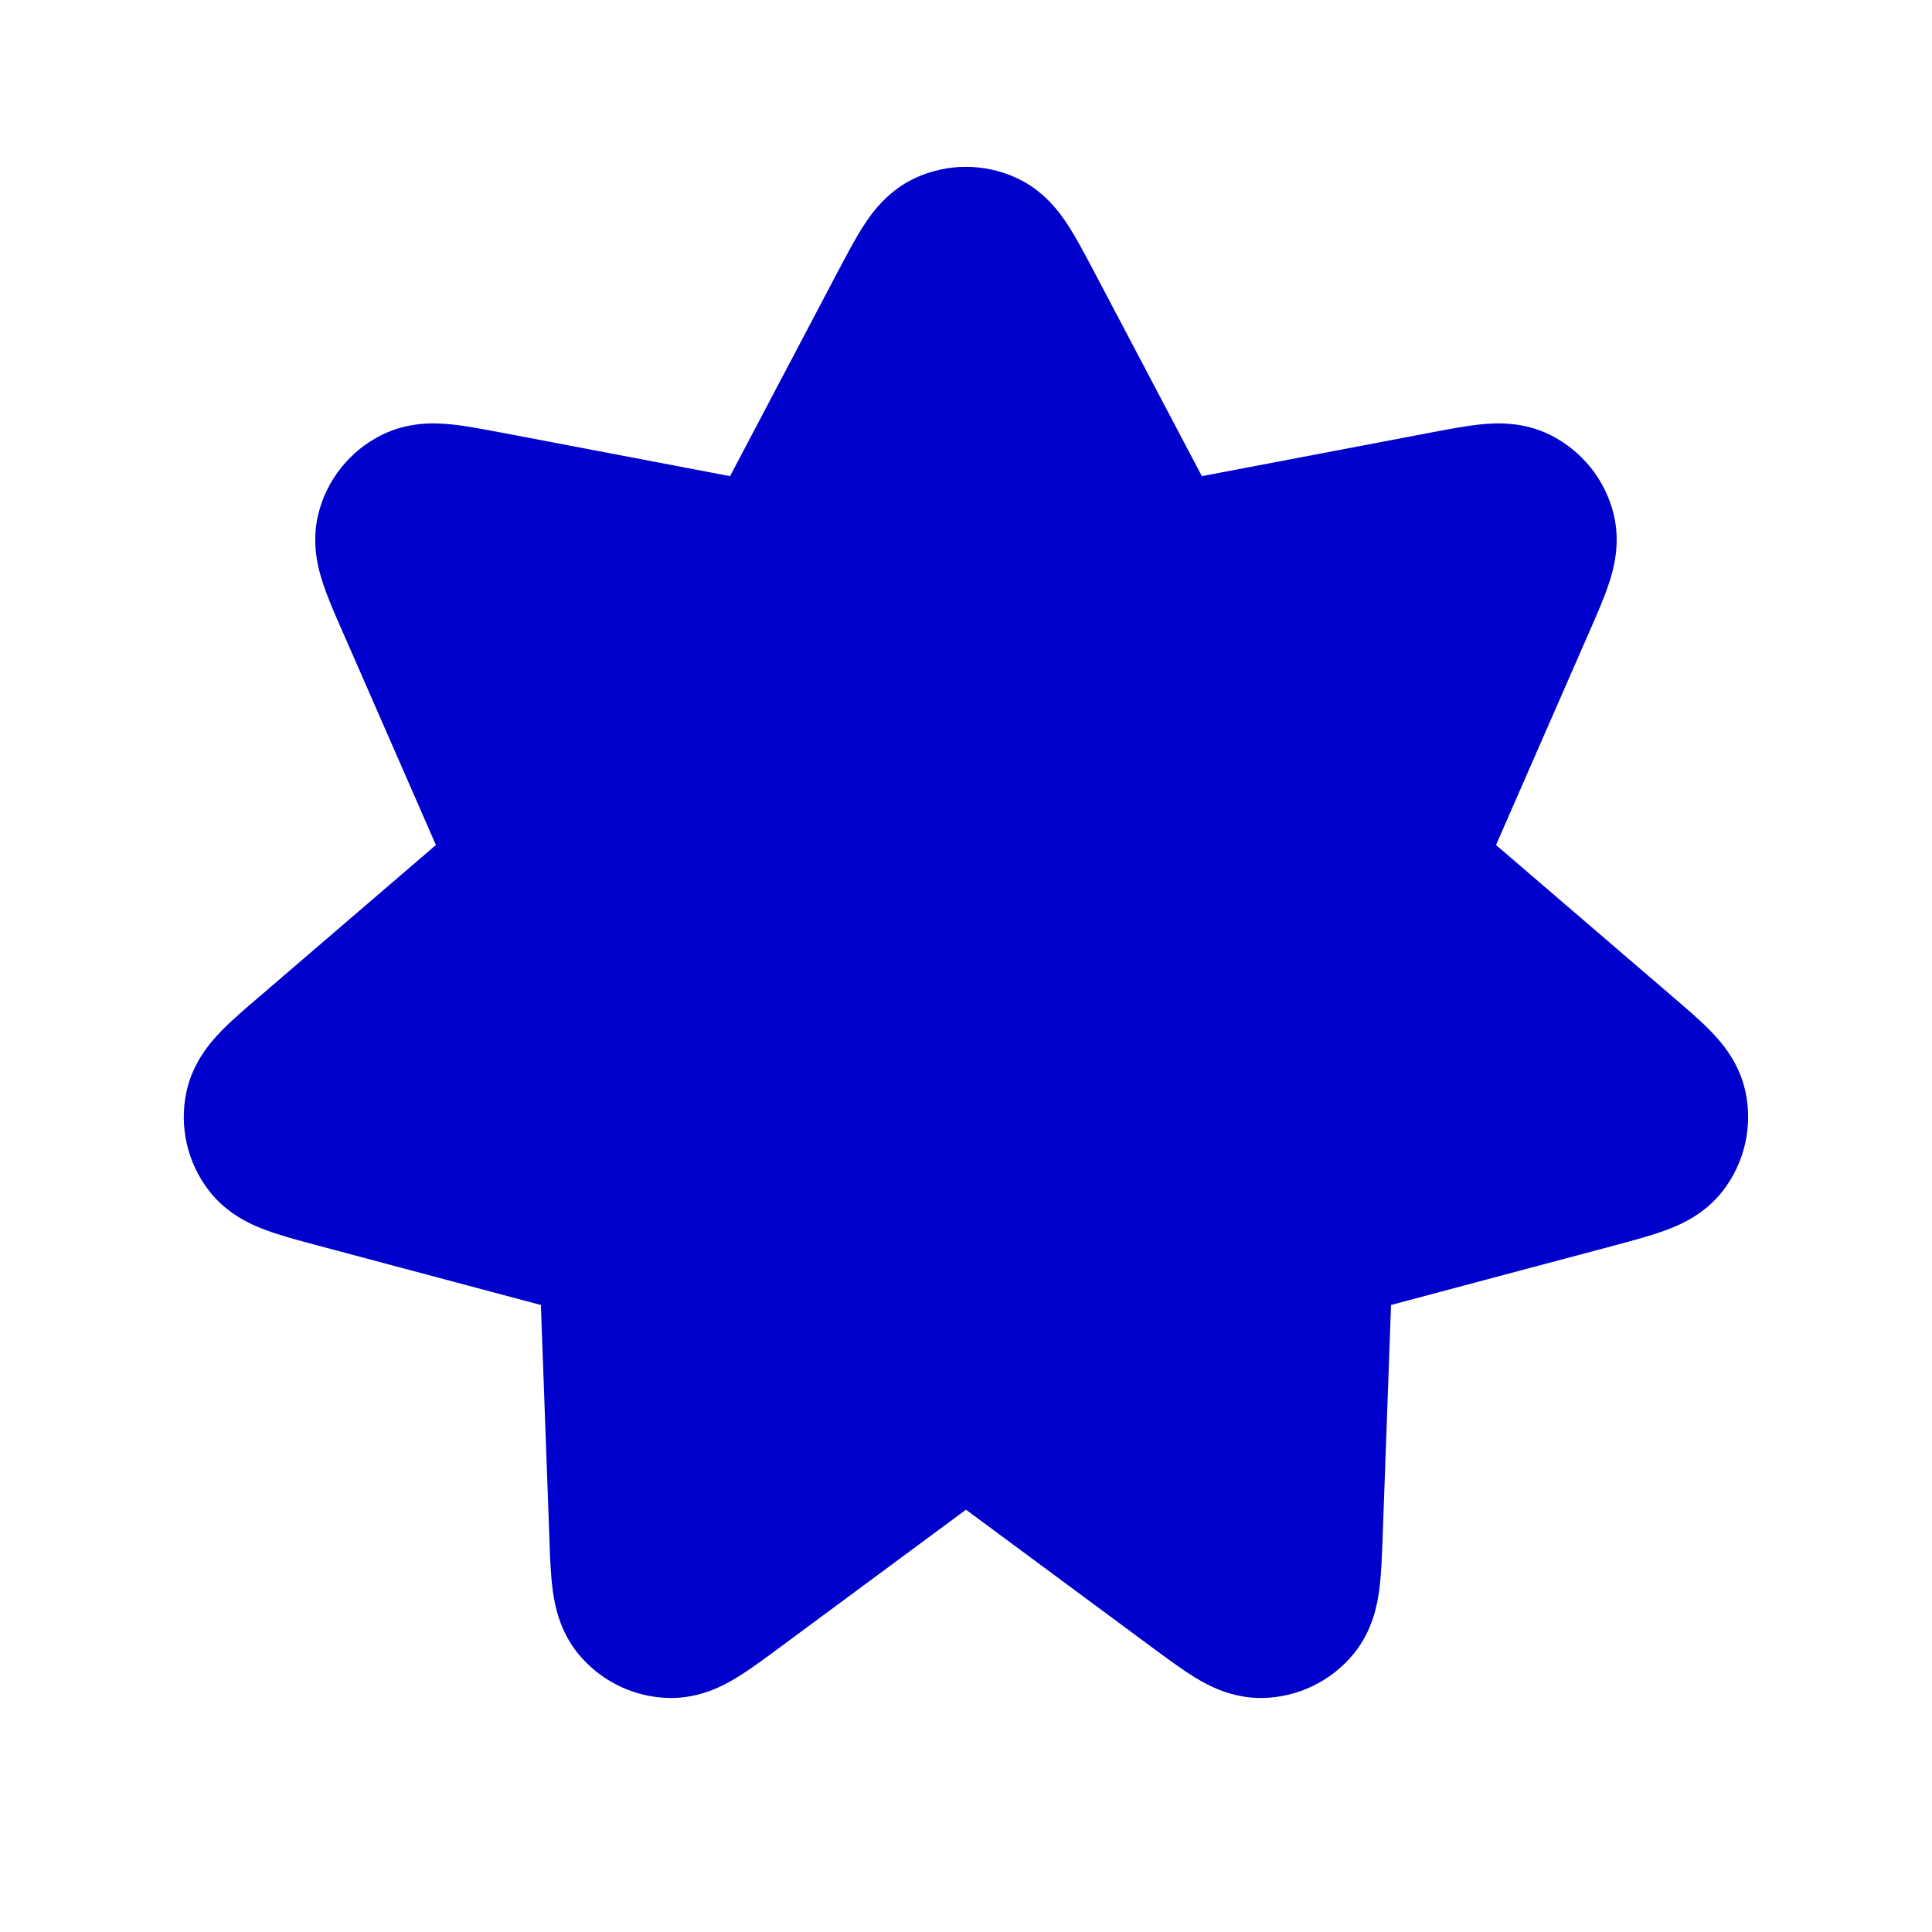 <svg width="24" height="24" viewBox="0 0 24 24" fill="none" xmlns="http://www.w3.org/2000/svg">
<path fill-rule="evenodd" clip-rule="evenodd" d="M11.368 2.212C11.769 2.026 12.23 2.026 12.631 2.212C12.972 2.37 13.167 2.643 13.268 2.799C13.37 2.956 13.475 3.155 13.576 3.346C13.581 3.356 13.587 3.366 13.592 3.376L14.93 5.915L17.782 5.372C17.995 5.332 18.216 5.289 18.402 5.271C18.587 5.253 18.922 5.235 19.259 5.404C19.654 5.601 19.942 5.962 20.046 6.39C20.135 6.756 20.043 7.079 19.984 7.255C19.925 7.433 19.835 7.639 19.748 7.837L18.584 10.497L20.787 12.389C20.951 12.529 21.122 12.676 21.252 12.81C21.381 12.944 21.605 13.194 21.683 13.563C21.775 13.994 21.672 14.444 21.402 14.793C21.172 15.091 20.862 15.22 20.687 15.284C20.512 15.349 20.294 15.407 20.086 15.463L17.28 16.211L17.175 19.113C17.167 19.329 17.159 19.553 17.135 19.739C17.111 19.924 17.054 20.254 16.815 20.545C16.535 20.886 16.119 21.087 15.678 21.093C15.301 21.098 15.007 20.937 14.848 20.84C14.688 20.743 14.508 20.609 14.334 20.481L12 18.754L9.665 20.481C9.492 20.609 9.311 20.743 9.151 20.84C8.992 20.937 8.698 21.098 8.321 21.093C7.88 21.087 7.464 20.886 7.184 20.545C6.945 20.254 6.888 19.924 6.864 19.739C6.84 19.553 6.832 19.329 6.825 19.113L6.719 16.211L3.914 15.463C3.705 15.407 3.487 15.349 3.312 15.284C3.137 15.22 2.828 15.091 2.597 14.793C2.327 14.444 2.224 13.994 2.316 13.563C2.395 13.194 2.618 12.944 2.747 12.81C2.877 12.676 3.048 12.529 3.212 12.389C3.221 12.381 3.229 12.374 3.238 12.367L5.415 10.497L4.265 7.868C4.26 7.858 4.255 7.847 4.251 7.837C4.164 7.639 4.074 7.433 4.015 7.255C3.956 7.079 3.864 6.756 3.953 6.39C4.058 5.962 4.345 5.601 4.74 5.404C5.077 5.235 5.412 5.253 5.597 5.271C5.784 5.289 6.005 5.332 6.217 5.372C6.228 5.374 6.239 5.376 6.25 5.378L9.069 5.915L10.407 3.376C10.413 3.366 10.418 3.356 10.423 3.346C10.524 3.155 10.629 2.956 10.731 2.799C10.832 2.643 11.027 2.37 11.368 2.212Z" fill="#0000CC"/>
</svg>
